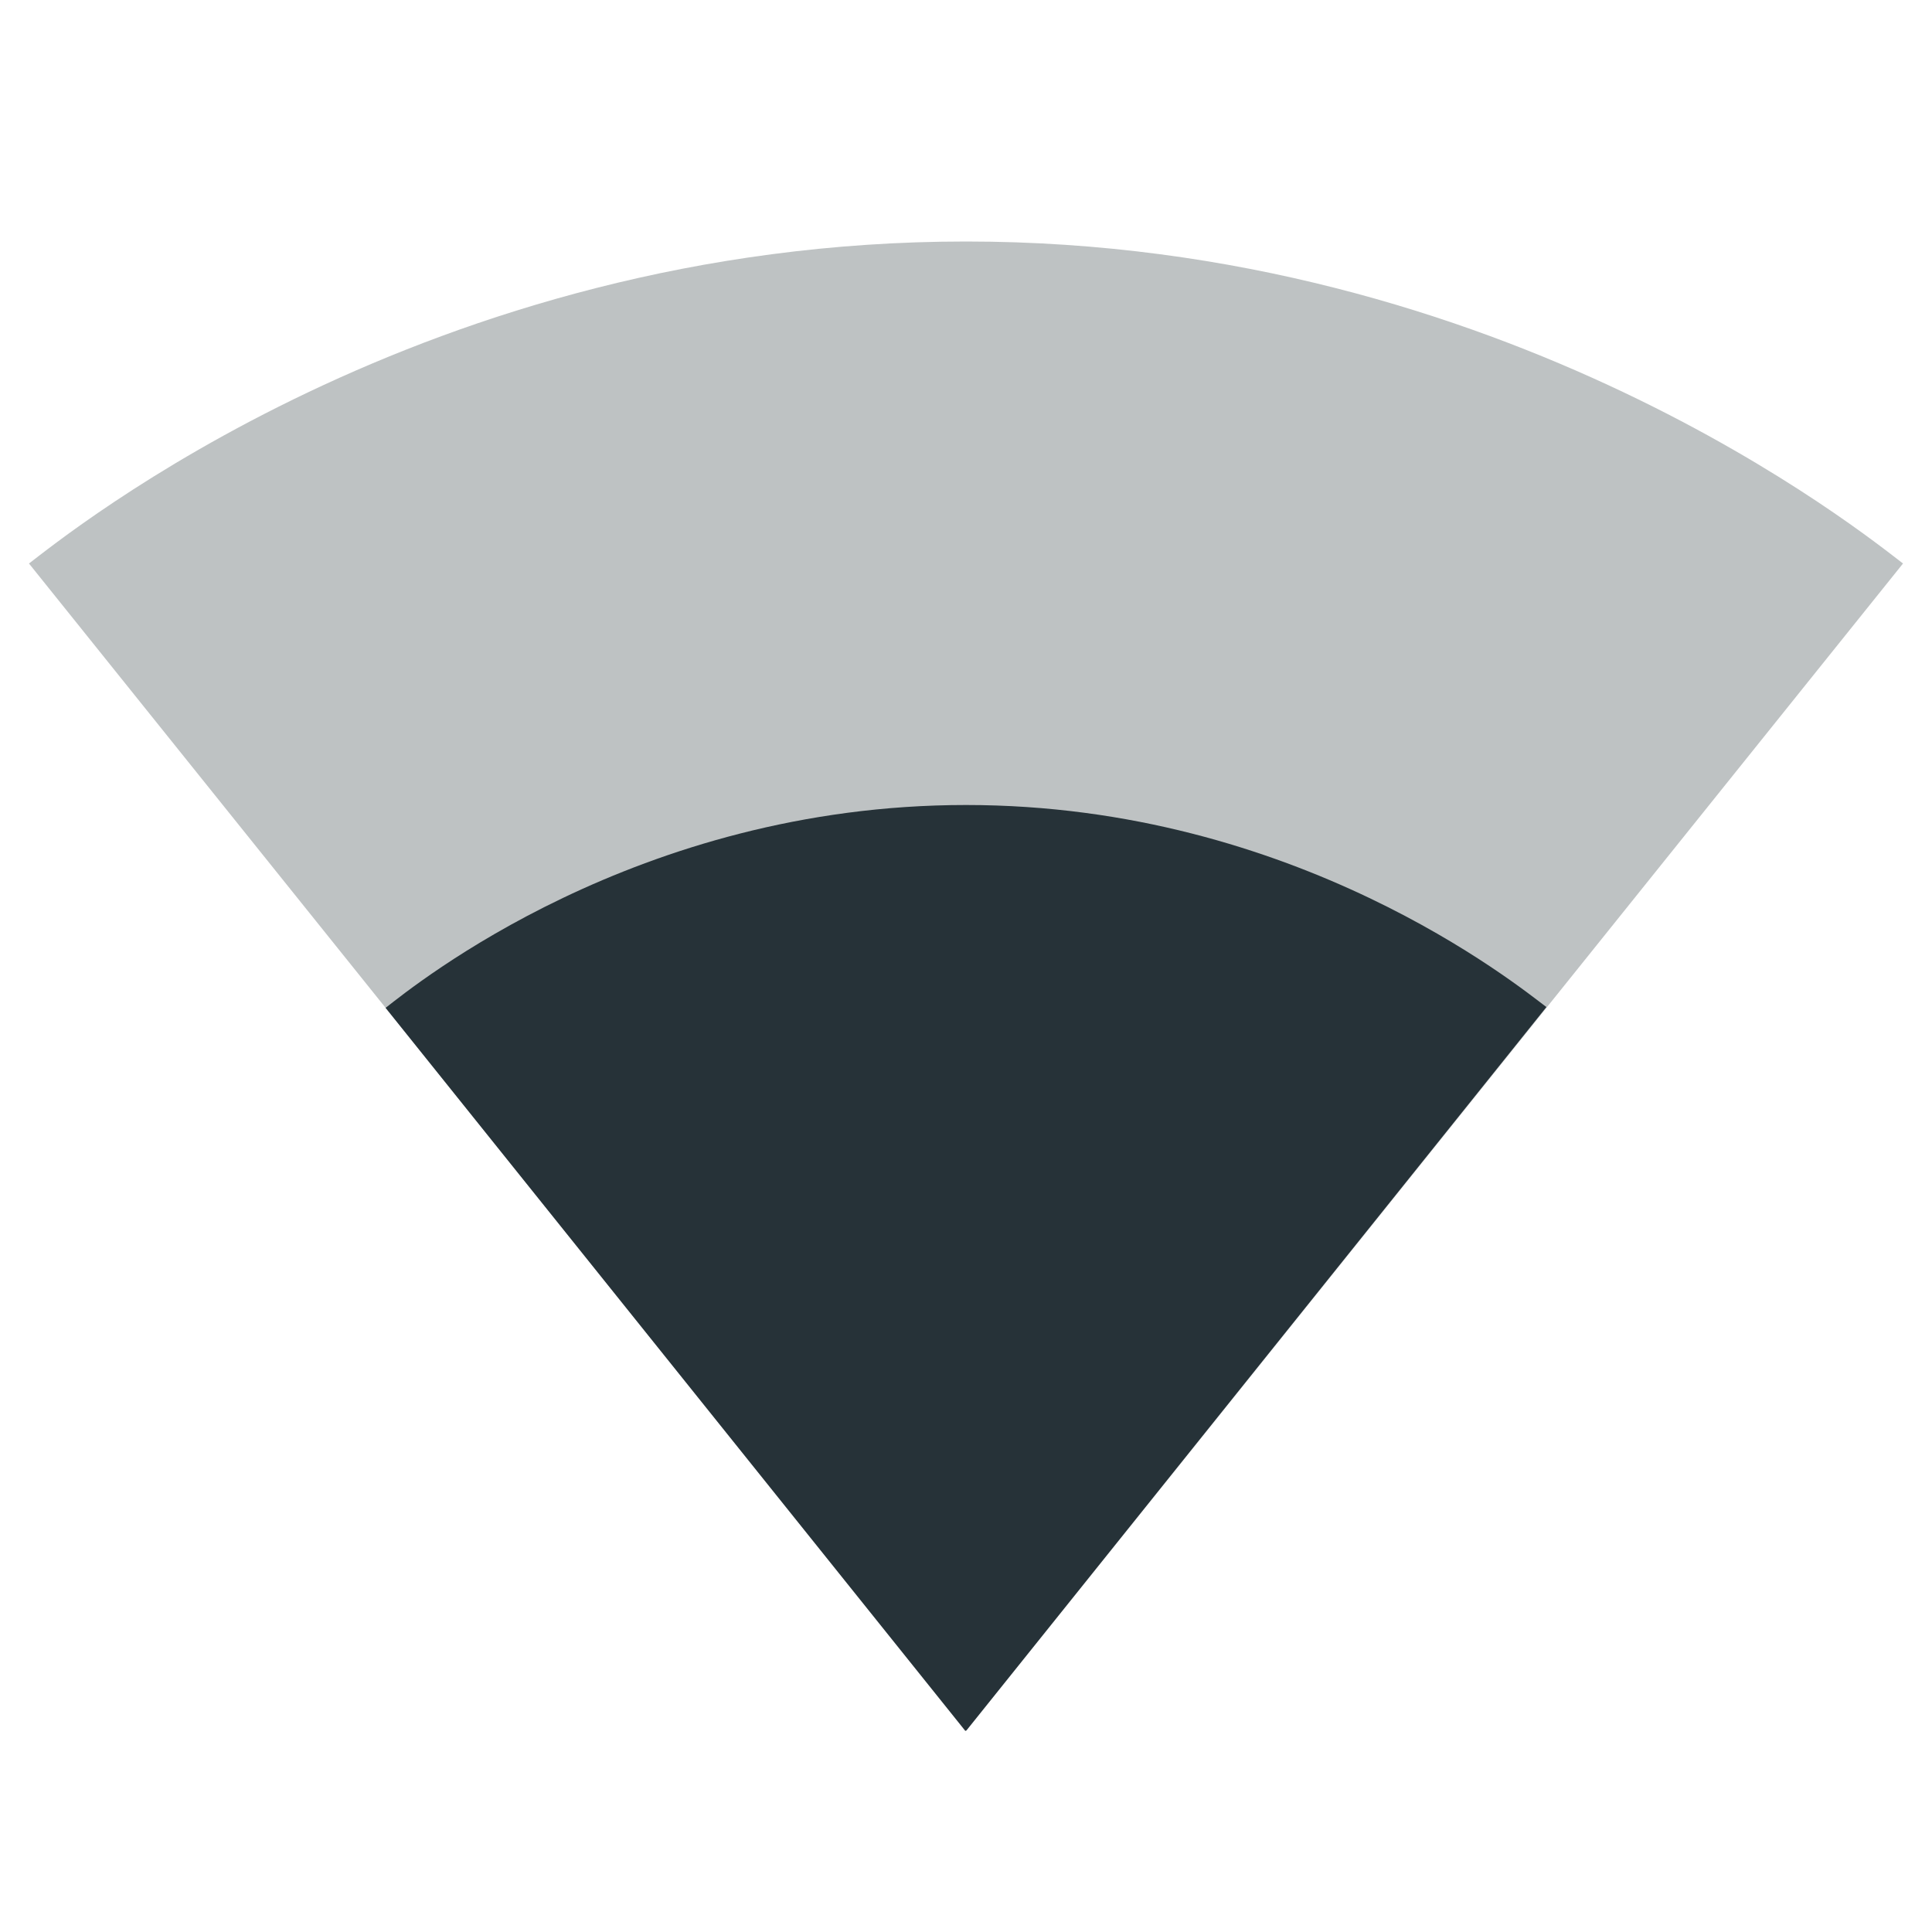 <svg fill="#263238" height="24" viewBox="0 0 24 24" width="24" xmlns="http://www.w3.org/2000/svg"><g fill="#263238"><path d="m12.01 21.49 11.63-14.49c-.45-.34-4.93-4-11.64-4-6.72 0-11.19 3.66-11.64 4l11.63 14.49.01.01z" fill-opacity=".3"/><path d="m4.79 12.52 7.2 8.98h.01l.01-.01 7.2-8.98c-.36-.27-3.11-2.51-7.21-2.51s-6.85 2.24-7.21 2.52z"/></g></svg>
